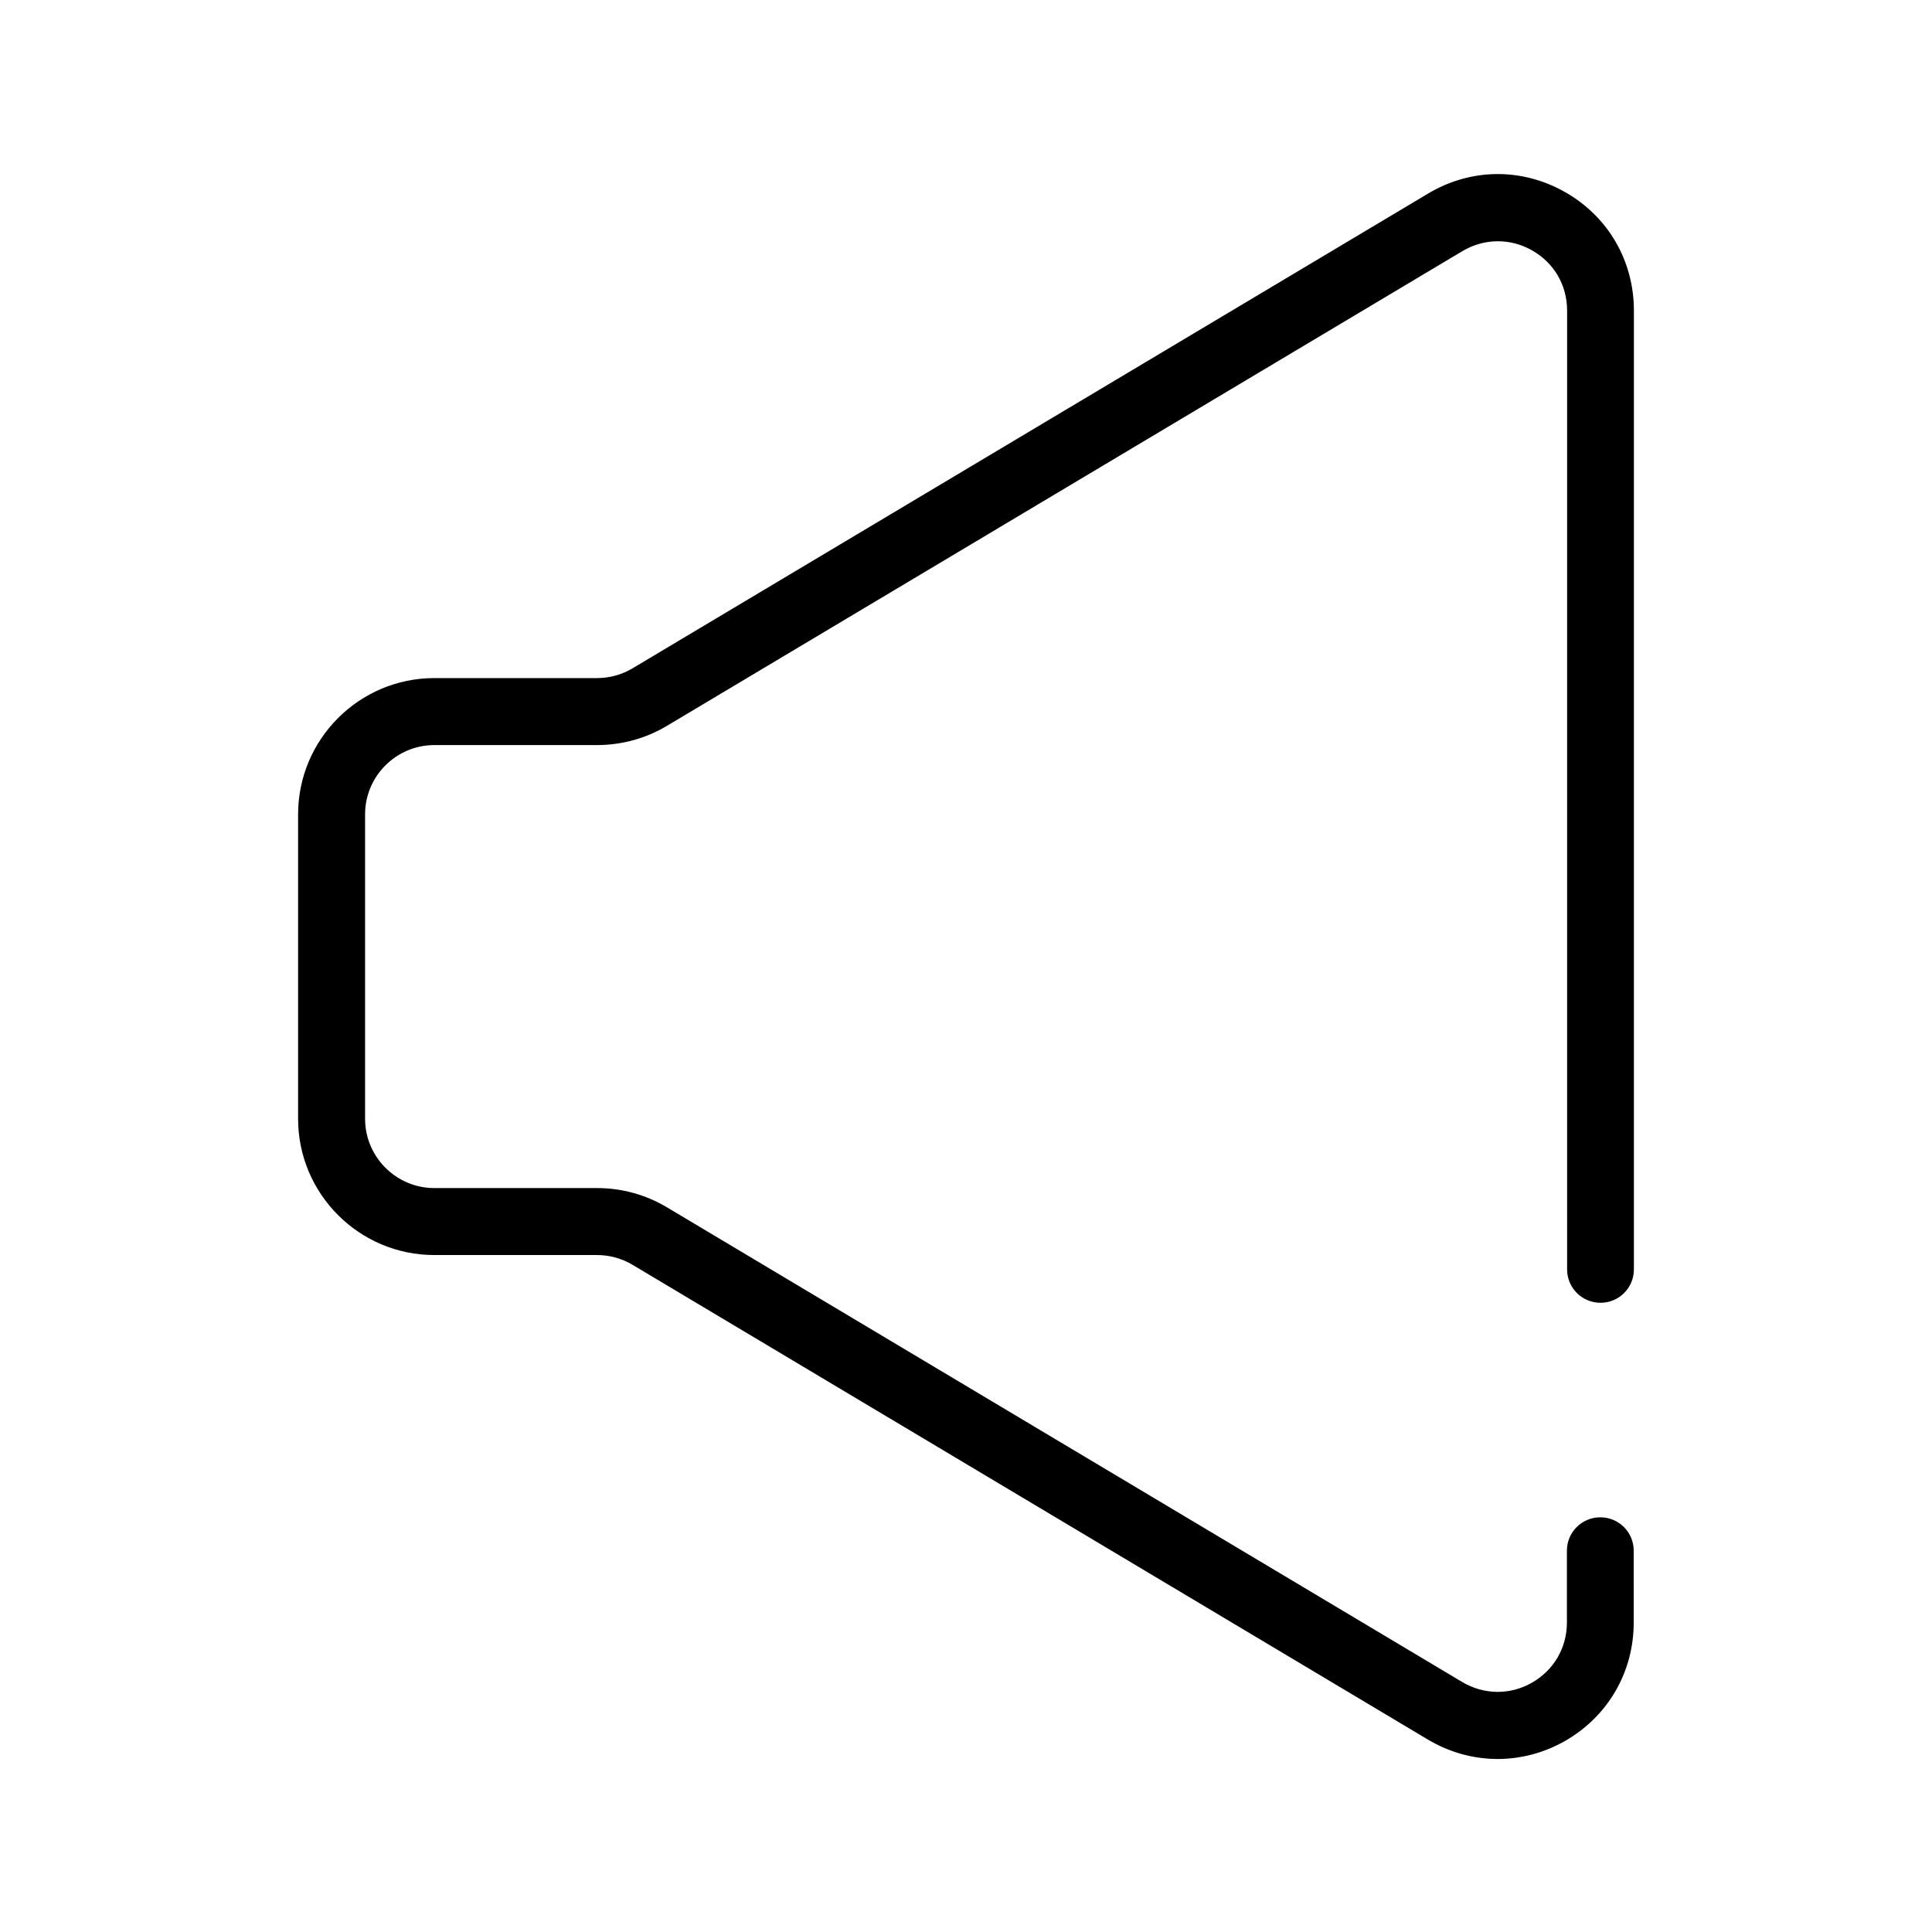 <?xml version="1.0" standalone="no"?><!DOCTYPE svg PUBLIC "-//W3C//DTD SVG 1.1//EN" "http://www.w3.org/Graphics/SVG/1.1/DTD/svg11.dtd"><svg t="1569813602053" class="icon" viewBox="0 0 1024 1024" version="1.1" xmlns="http://www.w3.org/2000/svg" p-id="14696" xmlns:xlink="http://www.w3.org/1999/xlink" width="200" height="200"><defs><style type="text/css"></style></defs><path d="M793.8 932.3c-12.7 0-25.4-3.4-37-10.3L335.3 670.4c-5.7-3.4-12.2-5.2-18.8-5.2h-86.3c-39.8 0-72.2-32.4-72.2-72.2V431.6c0-39.8 32.4-72.2 72.2-72.2h86.3c6.6 0 13.1-1.8 18.8-5.2l421.6-251.6c22.6-13.5 49.7-13.8 72.6-0.8 22.9 13 36.5 36.5 36.5 62.8v508.2c0 9.8-7.9 17.7-17.7 17.7-9.8 0-17.7-7.9-17.7-17.7V164.6c0-13.4-6.9-25.3-18.6-31.9-11.6-6.6-25.4-6.4-36.9 0.4L353.5 384.7c-11.2 6.7-24 10.2-37 10.2h-86.3c-20.2 0-36.7 16.5-36.7 36.7V593c0 20.2 16.5 36.7 36.7 36.7h86.3c13 0 25.8 3.5 37 10.2L775 891.5c11.5 6.8 25.3 7 36.9 0.4 11.6-6.6 18.6-18.5 18.6-31.9v-38.1c0-9.8 7.9-17.7 17.7-17.7 9.8 0 17.7 7.9 17.7 17.7V860c0 26.3-13.7 49.8-36.5 62.8-11.1 6.3-23.4 9.5-35.6 9.5z" p-id="14697"></path></svg>